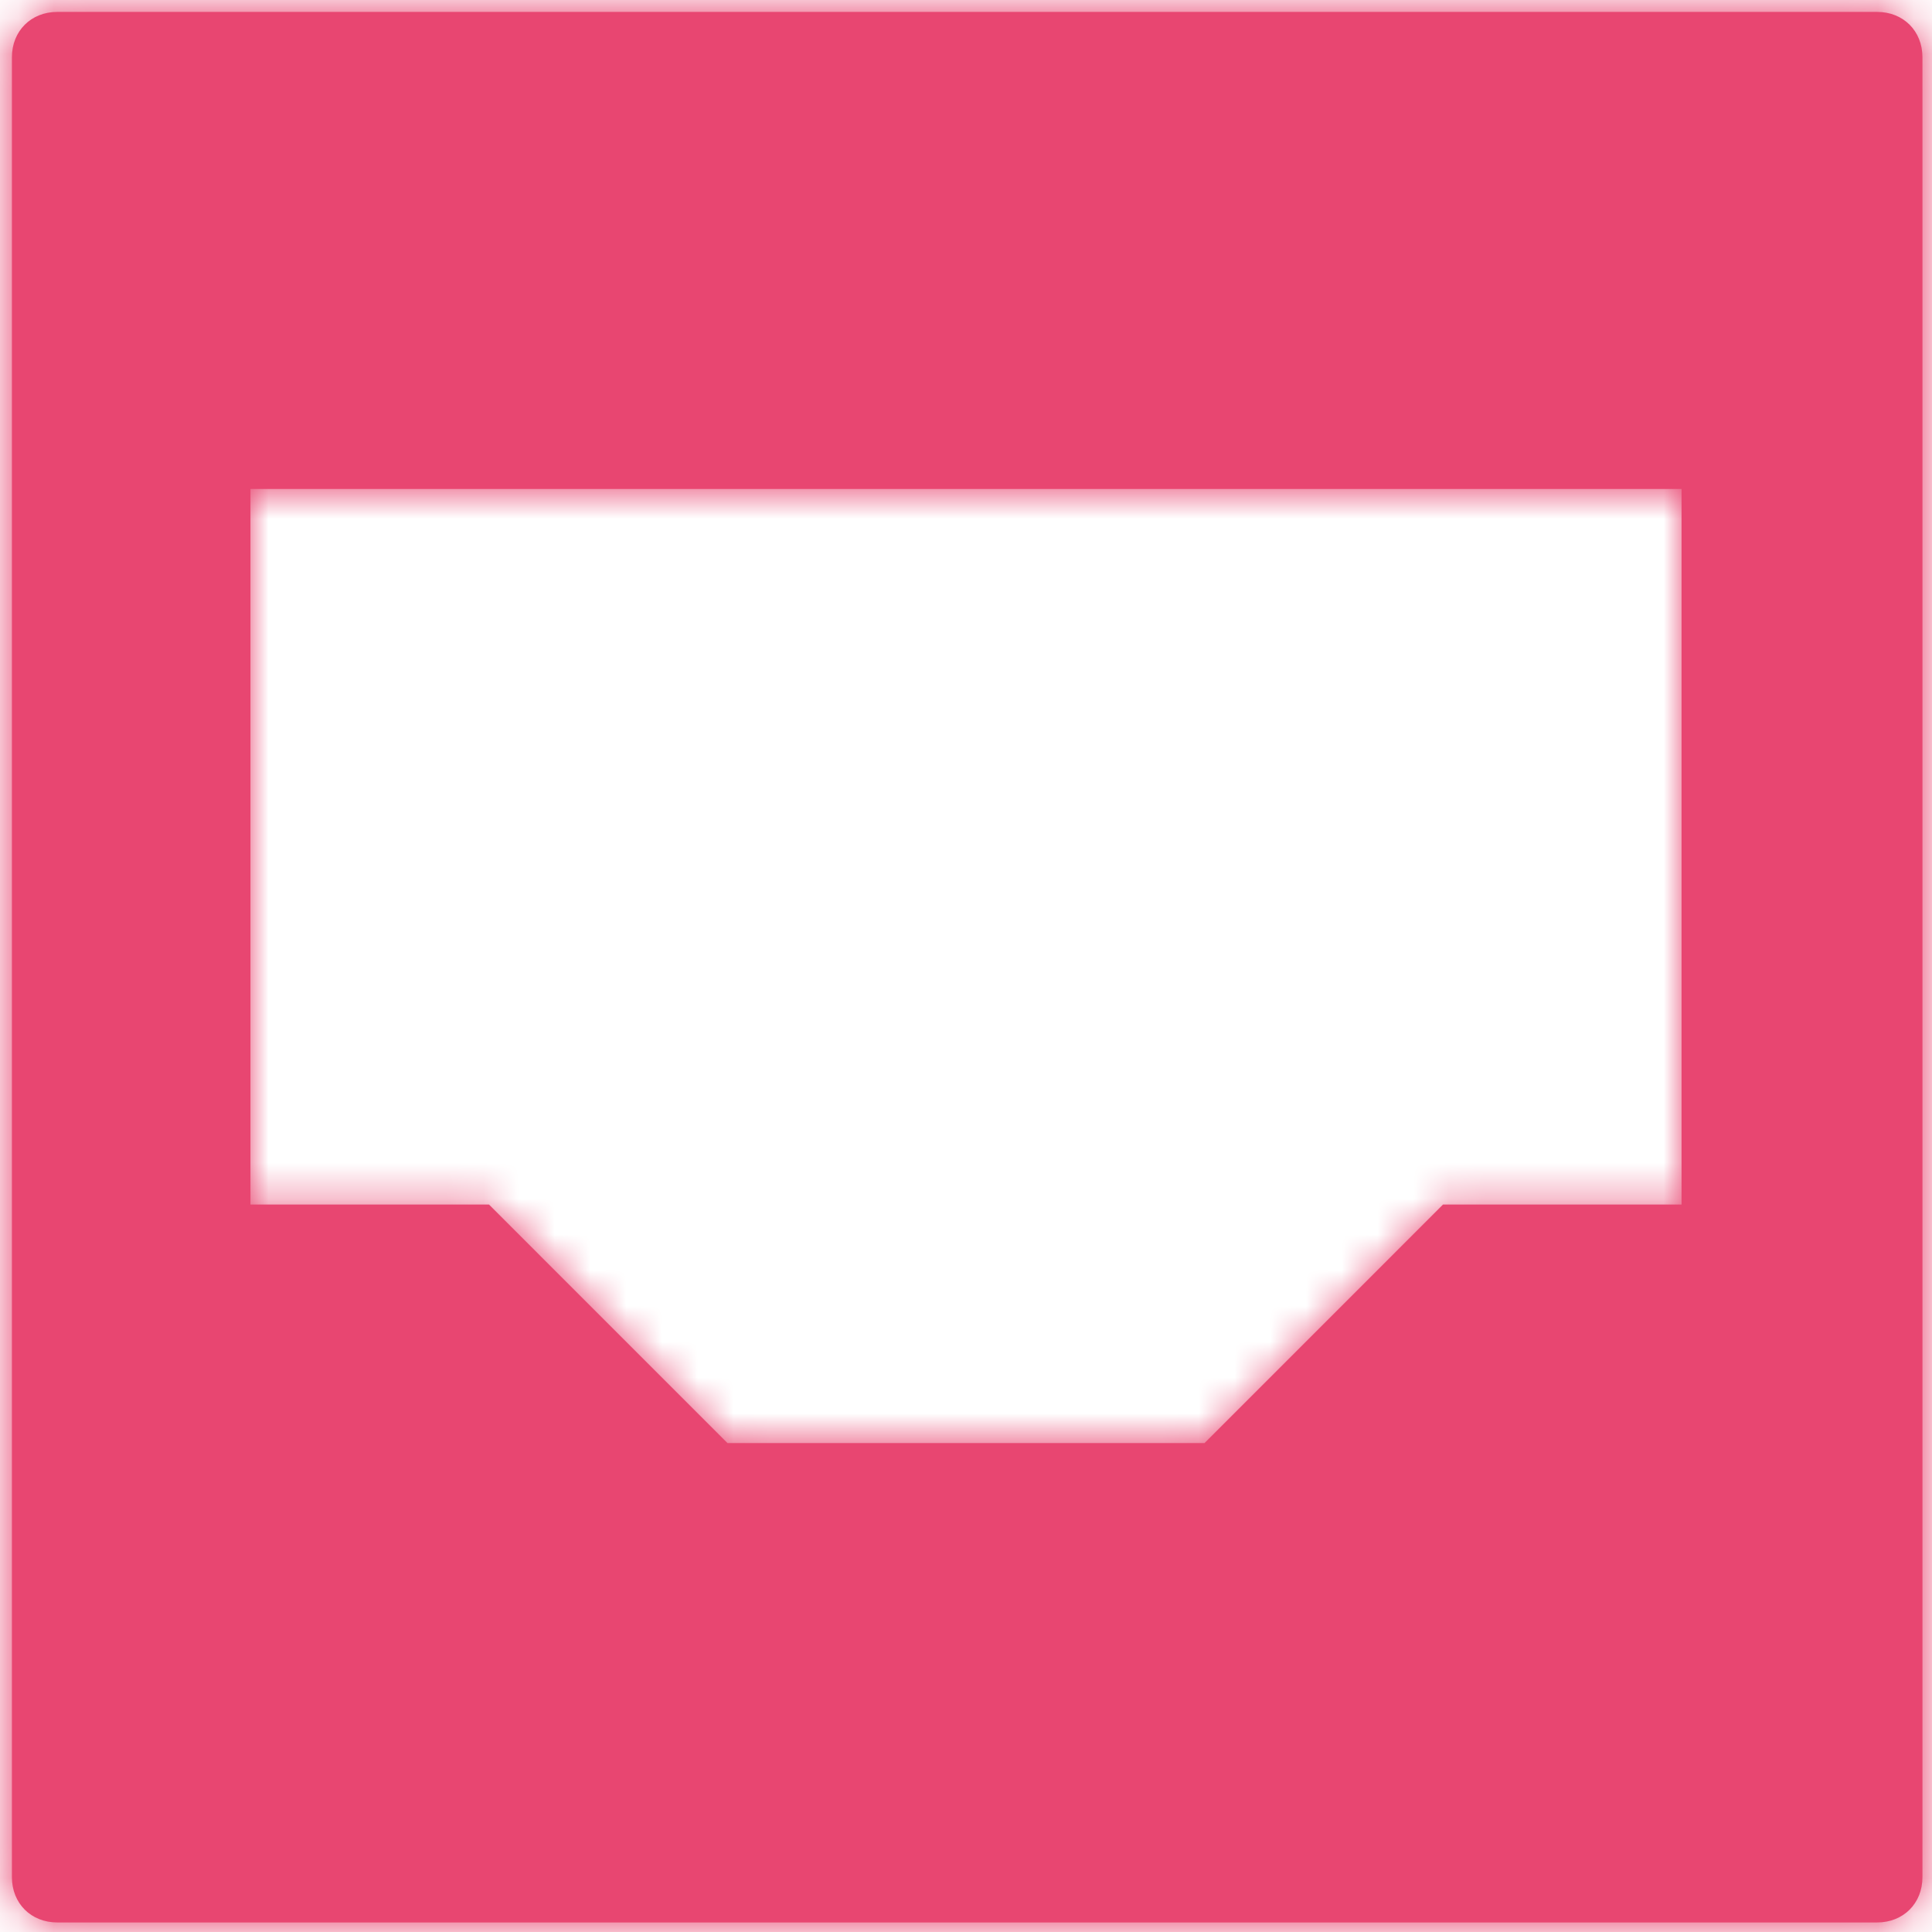 <svg width="54" height="54" viewBox="0 0 54 54" fill="none" xmlns="http://www.w3.org/2000/svg">
<path fill-rule="evenodd" clip-rule="evenodd" d="M0.333 1.6C0.333 0.867 0.867 0.333 1.6 0.333H52.467C53.2 0.333 53.733 0.867 53.733 1.6V52.467C53.733 53.2 53.2 53.733 52.467 53.733H1.6C0.867 53.733 0.333 53.2 0.333 52.467V1.6ZM47 13.667H7V33.667H13.667L20.333 40.334H33.667L40.333 33.667H47V13.667Z" fill="#E84671"/>
<mask id="mask0" mask-type="alpha" maskUnits="userSpaceOnUse" x="0" y="0" width="54" height="54">
<path fill-rule="evenodd" clip-rule="evenodd" d="M0.333 1.6C0.333 0.867 0.867 0.333 1.6 0.333H52.467C53.2 0.333 53.733 0.867 53.733 1.6V52.467C53.733 53.2 53.2 53.733 52.467 53.733H1.6C0.867 53.733 0.333 53.2 0.333 52.467V1.6ZM47 13.667H7V33.667H13.667L20.333 40.334H33.667L40.333 33.667H47V13.667Z" fill="white"/>
</mask>
<g mask="url(#mask0)">
<rect x="-3" y="-3" width="60" height="60" rx="4" fill="#E84671"/>
</g>
</svg>
